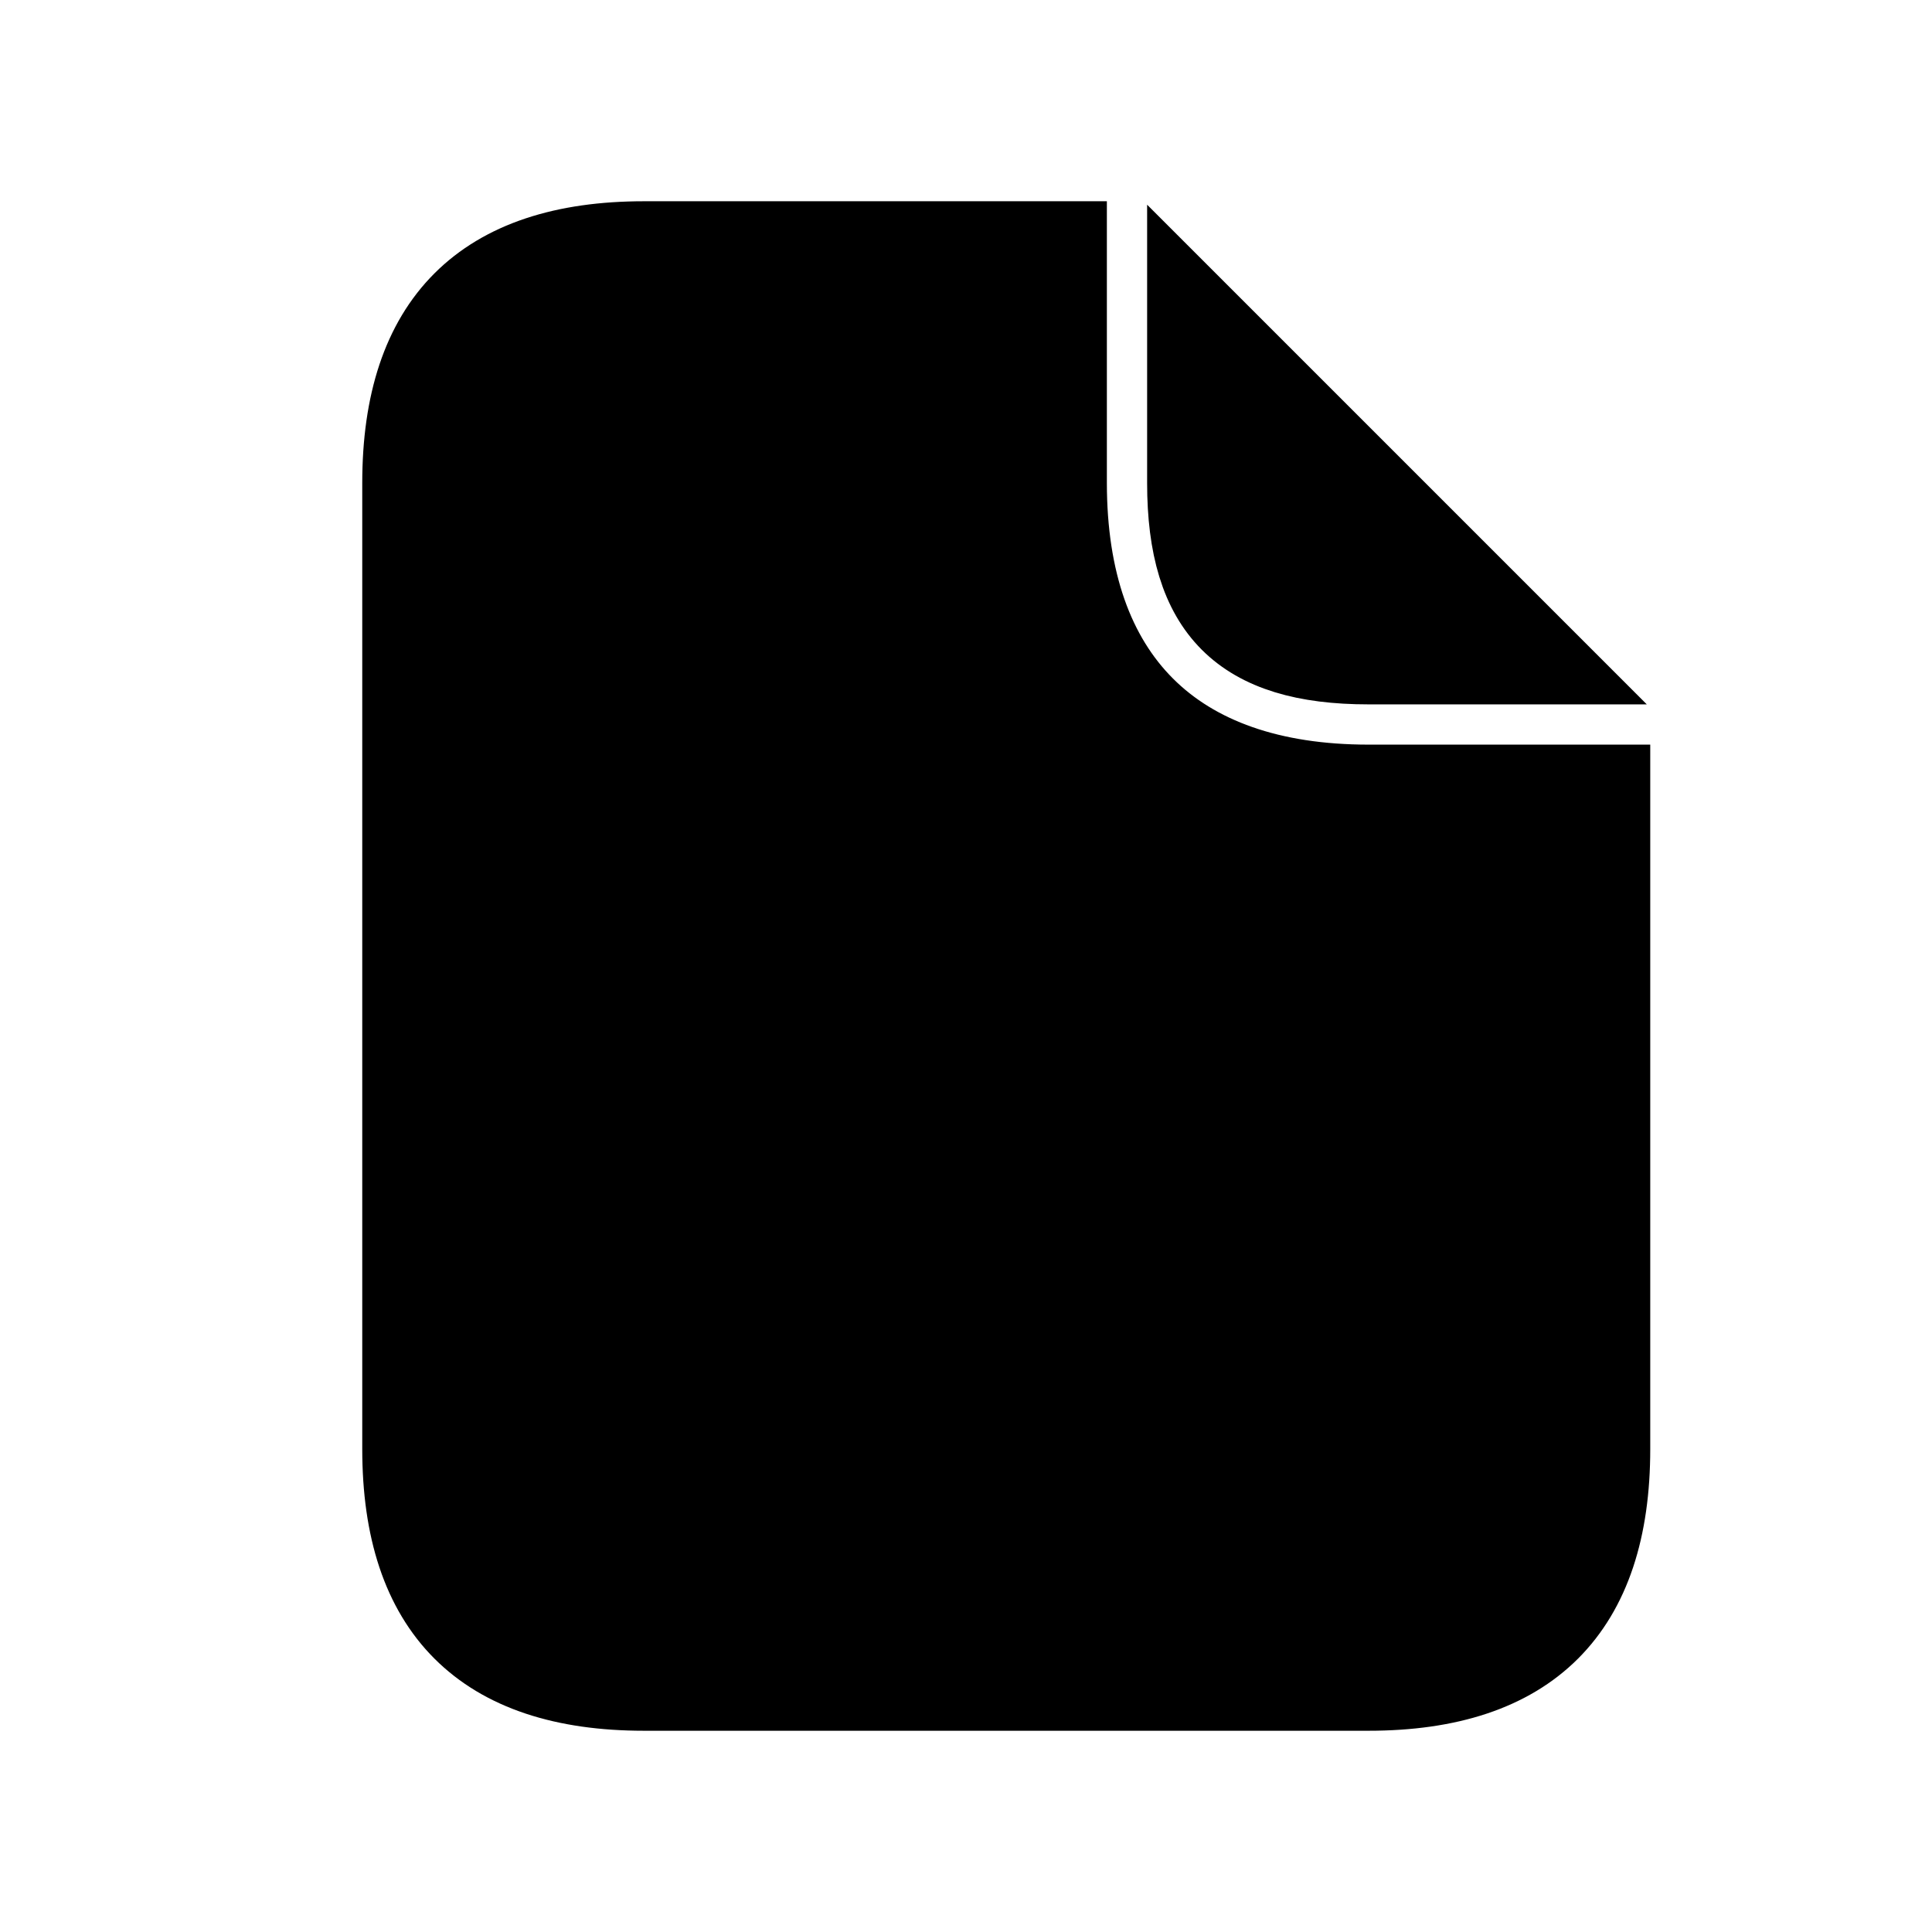 <svg viewBox="0 0 24 24" fill="currentColor" stroke="currentColor" xmlns="http://www.w3.org/2000/svg">
<path d="M14.75 6V3.75L19.25 8.25H17C15.42 8.25 14.75 7.58 14.75 6ZM17 9.75C14.58 9.75 13.25 8.42 13.25 6V3H8C6 3 5 4 5 6V18C5 20 6 21 8 21H17C19 21 20 20 20 18V9.75H17Z" />
</svg>
